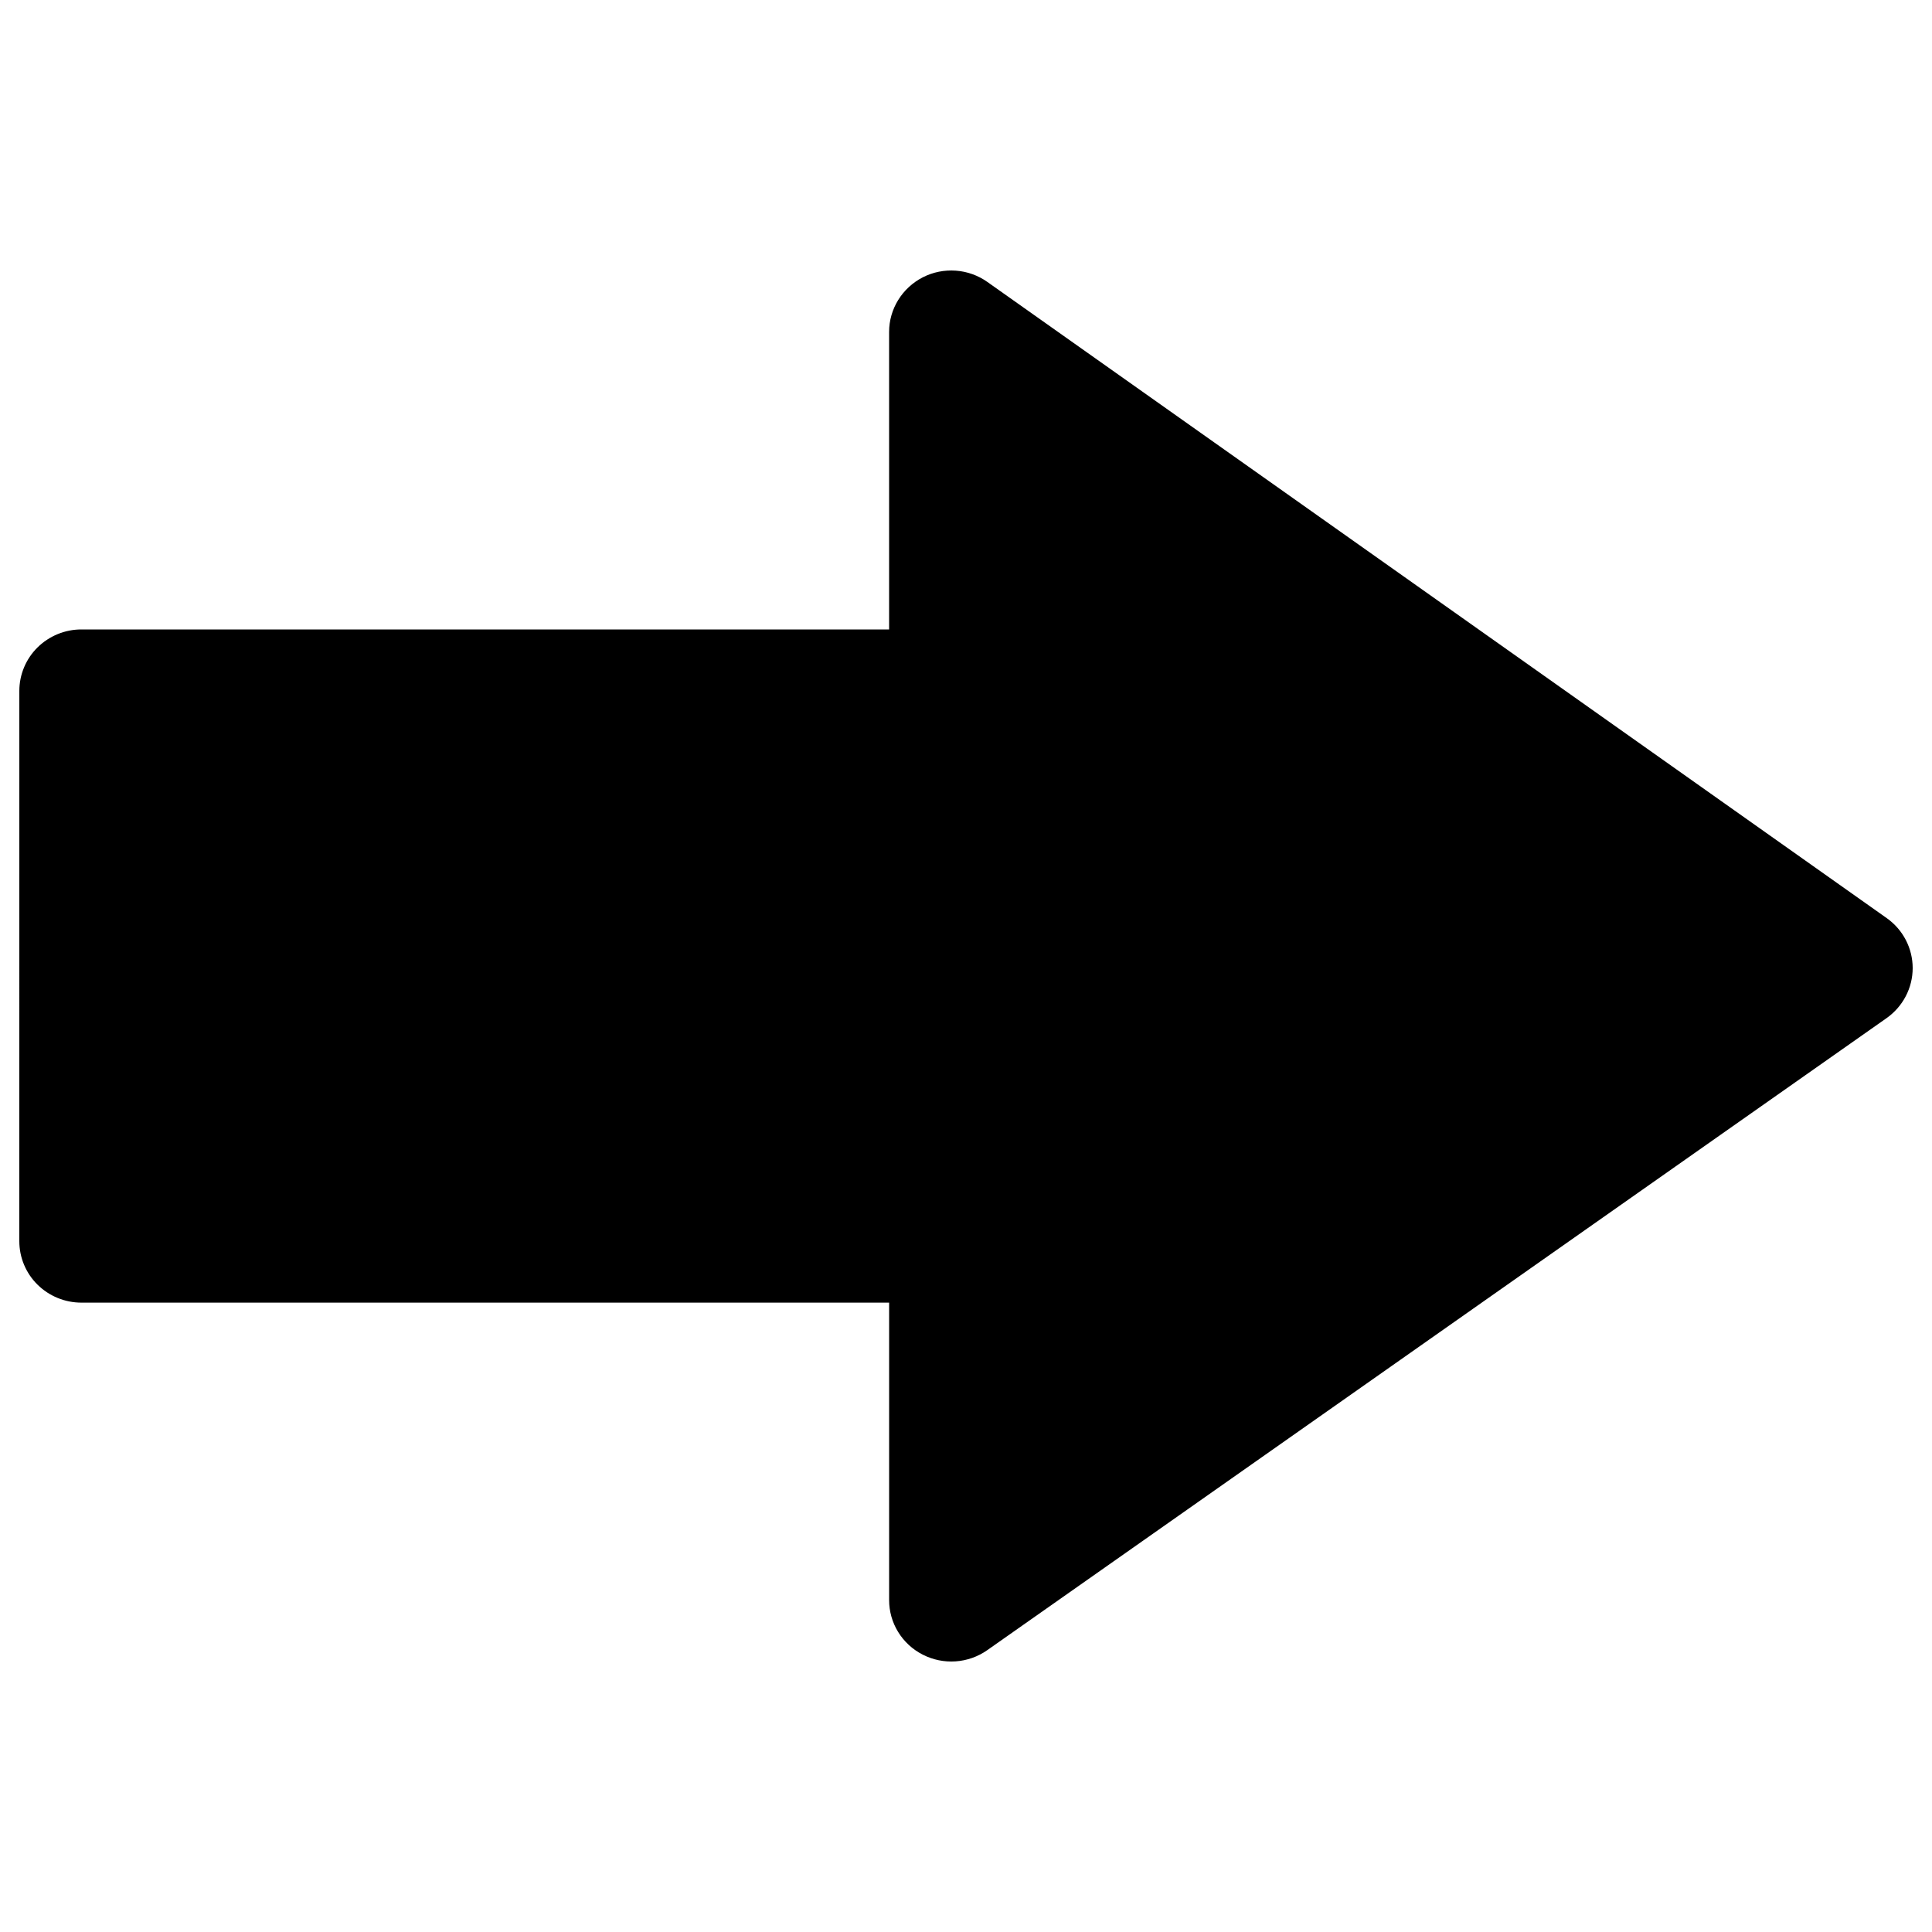 <svg width="100" height="100" viewBox="0 0 100 100" fill="none" xmlns="http://www.w3.org/2000/svg">
<path d="M51.109 14.596L97.657 47.522C98.072 47.816 98.41 48.203 98.644 48.652C98.877 49.101 98.999 49.599 99 50.103V50.111C98.999 50.618 98.876 51.117 98.64 51.567C98.405 52.017 98.064 52.405 97.647 52.699L51.099 85.413C50.618 85.751 50.052 85.951 49.463 85.992C48.874 86.033 48.285 85.912 47.761 85.644C47.236 85.377 46.796 84.972 46.489 84.473C46.182 83.975 46.02 83.402 46.021 82.818V67.423L4.215 67.424C3.792 67.424 3.374 67.342 2.984 67.182C2.594 67.022 2.239 66.788 1.941 66.493C1.642 66.198 1.405 65.847 1.244 65.461C1.083 65.075 1 64.662 1 64.244L1.001 35.759C1.001 35.341 1.084 34.928 1.246 34.542C1.407 34.156 1.644 33.805 1.943 33.51C2.242 33.215 2.597 32.981 2.987 32.821C3.378 32.661 3.796 32.579 4.218 32.58L46.02 32.58L46.02 17.179C46.02 15.991 46.697 14.9 47.767 14.352C48.293 14.084 48.883 13.966 49.473 14.009C50.063 14.052 50.629 14.255 51.109 14.596V14.596Z" fill="black"/>
</svg>
